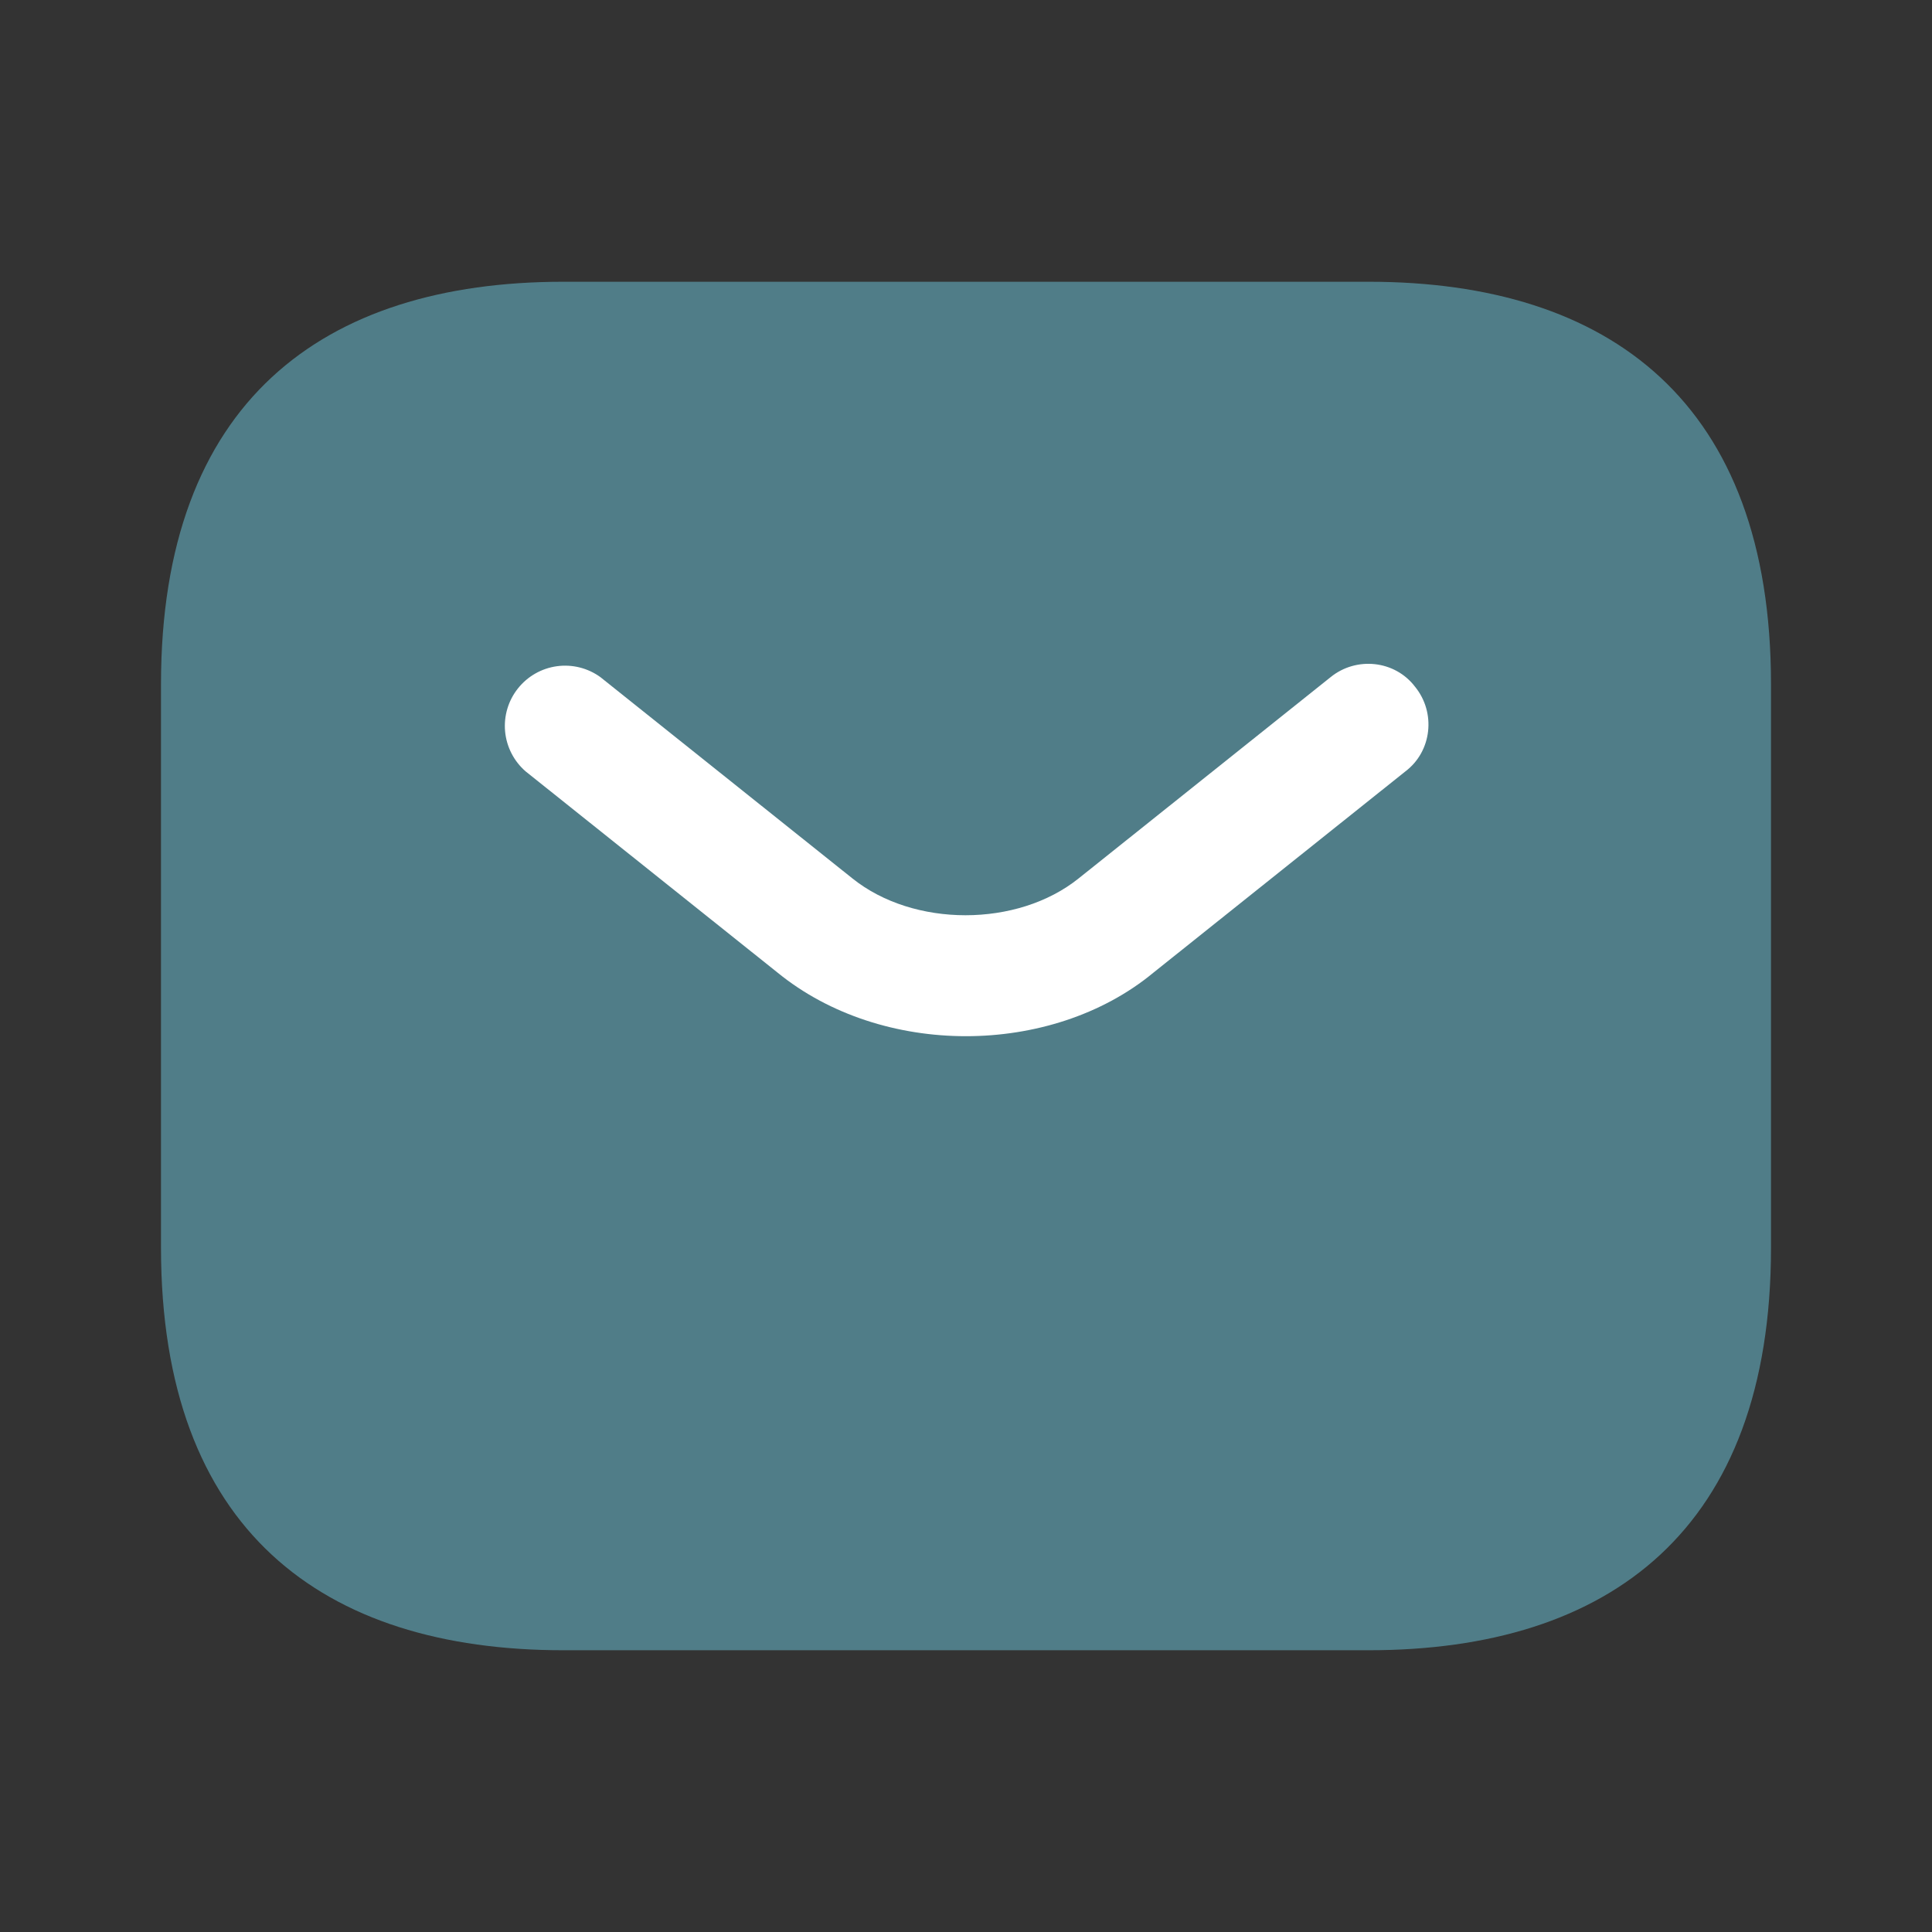 
    <svg
        width="48"
        height="48"
        viewBox="0 0 48 48"
        fill="none"
        xmlns="http://www.w3.org/2000/svg"
    >
        <rect x="0" y="0" width="48" height="48" fill="#333333" stroke="none"/>
        <path
            d="M34 41H14C8 41 4 38 4 31V17C4 10 8 7 14 7H34C40 7 44 10 44 17V31C44 38 40 41 34 41Z"
            fill="#6EC9DF"
            fill-opacity="0.5"
        />
        <path
            d="M23.998 25.744C22.318 25.744 20.618 25.224 19.318 24.164L13.058 19.164C12.767 18.911 12.585 18.556 12.549 18.172C12.514 17.788 12.628 17.405 12.868 17.104C13.108 16.802 13.455 16.604 13.837 16.552C14.219 16.5 14.606 16.597 14.918 16.824L21.178 21.824C22.698 23.044 25.278 23.044 26.798 21.824L33.058 16.824C33.698 16.304 34.658 16.404 35.158 17.064C35.678 17.704 35.578 18.664 34.918 19.164L28.658 24.164C27.378 25.224 25.678 25.744 23.998 25.744Z"
            fill="white"
        />
    </svg>

